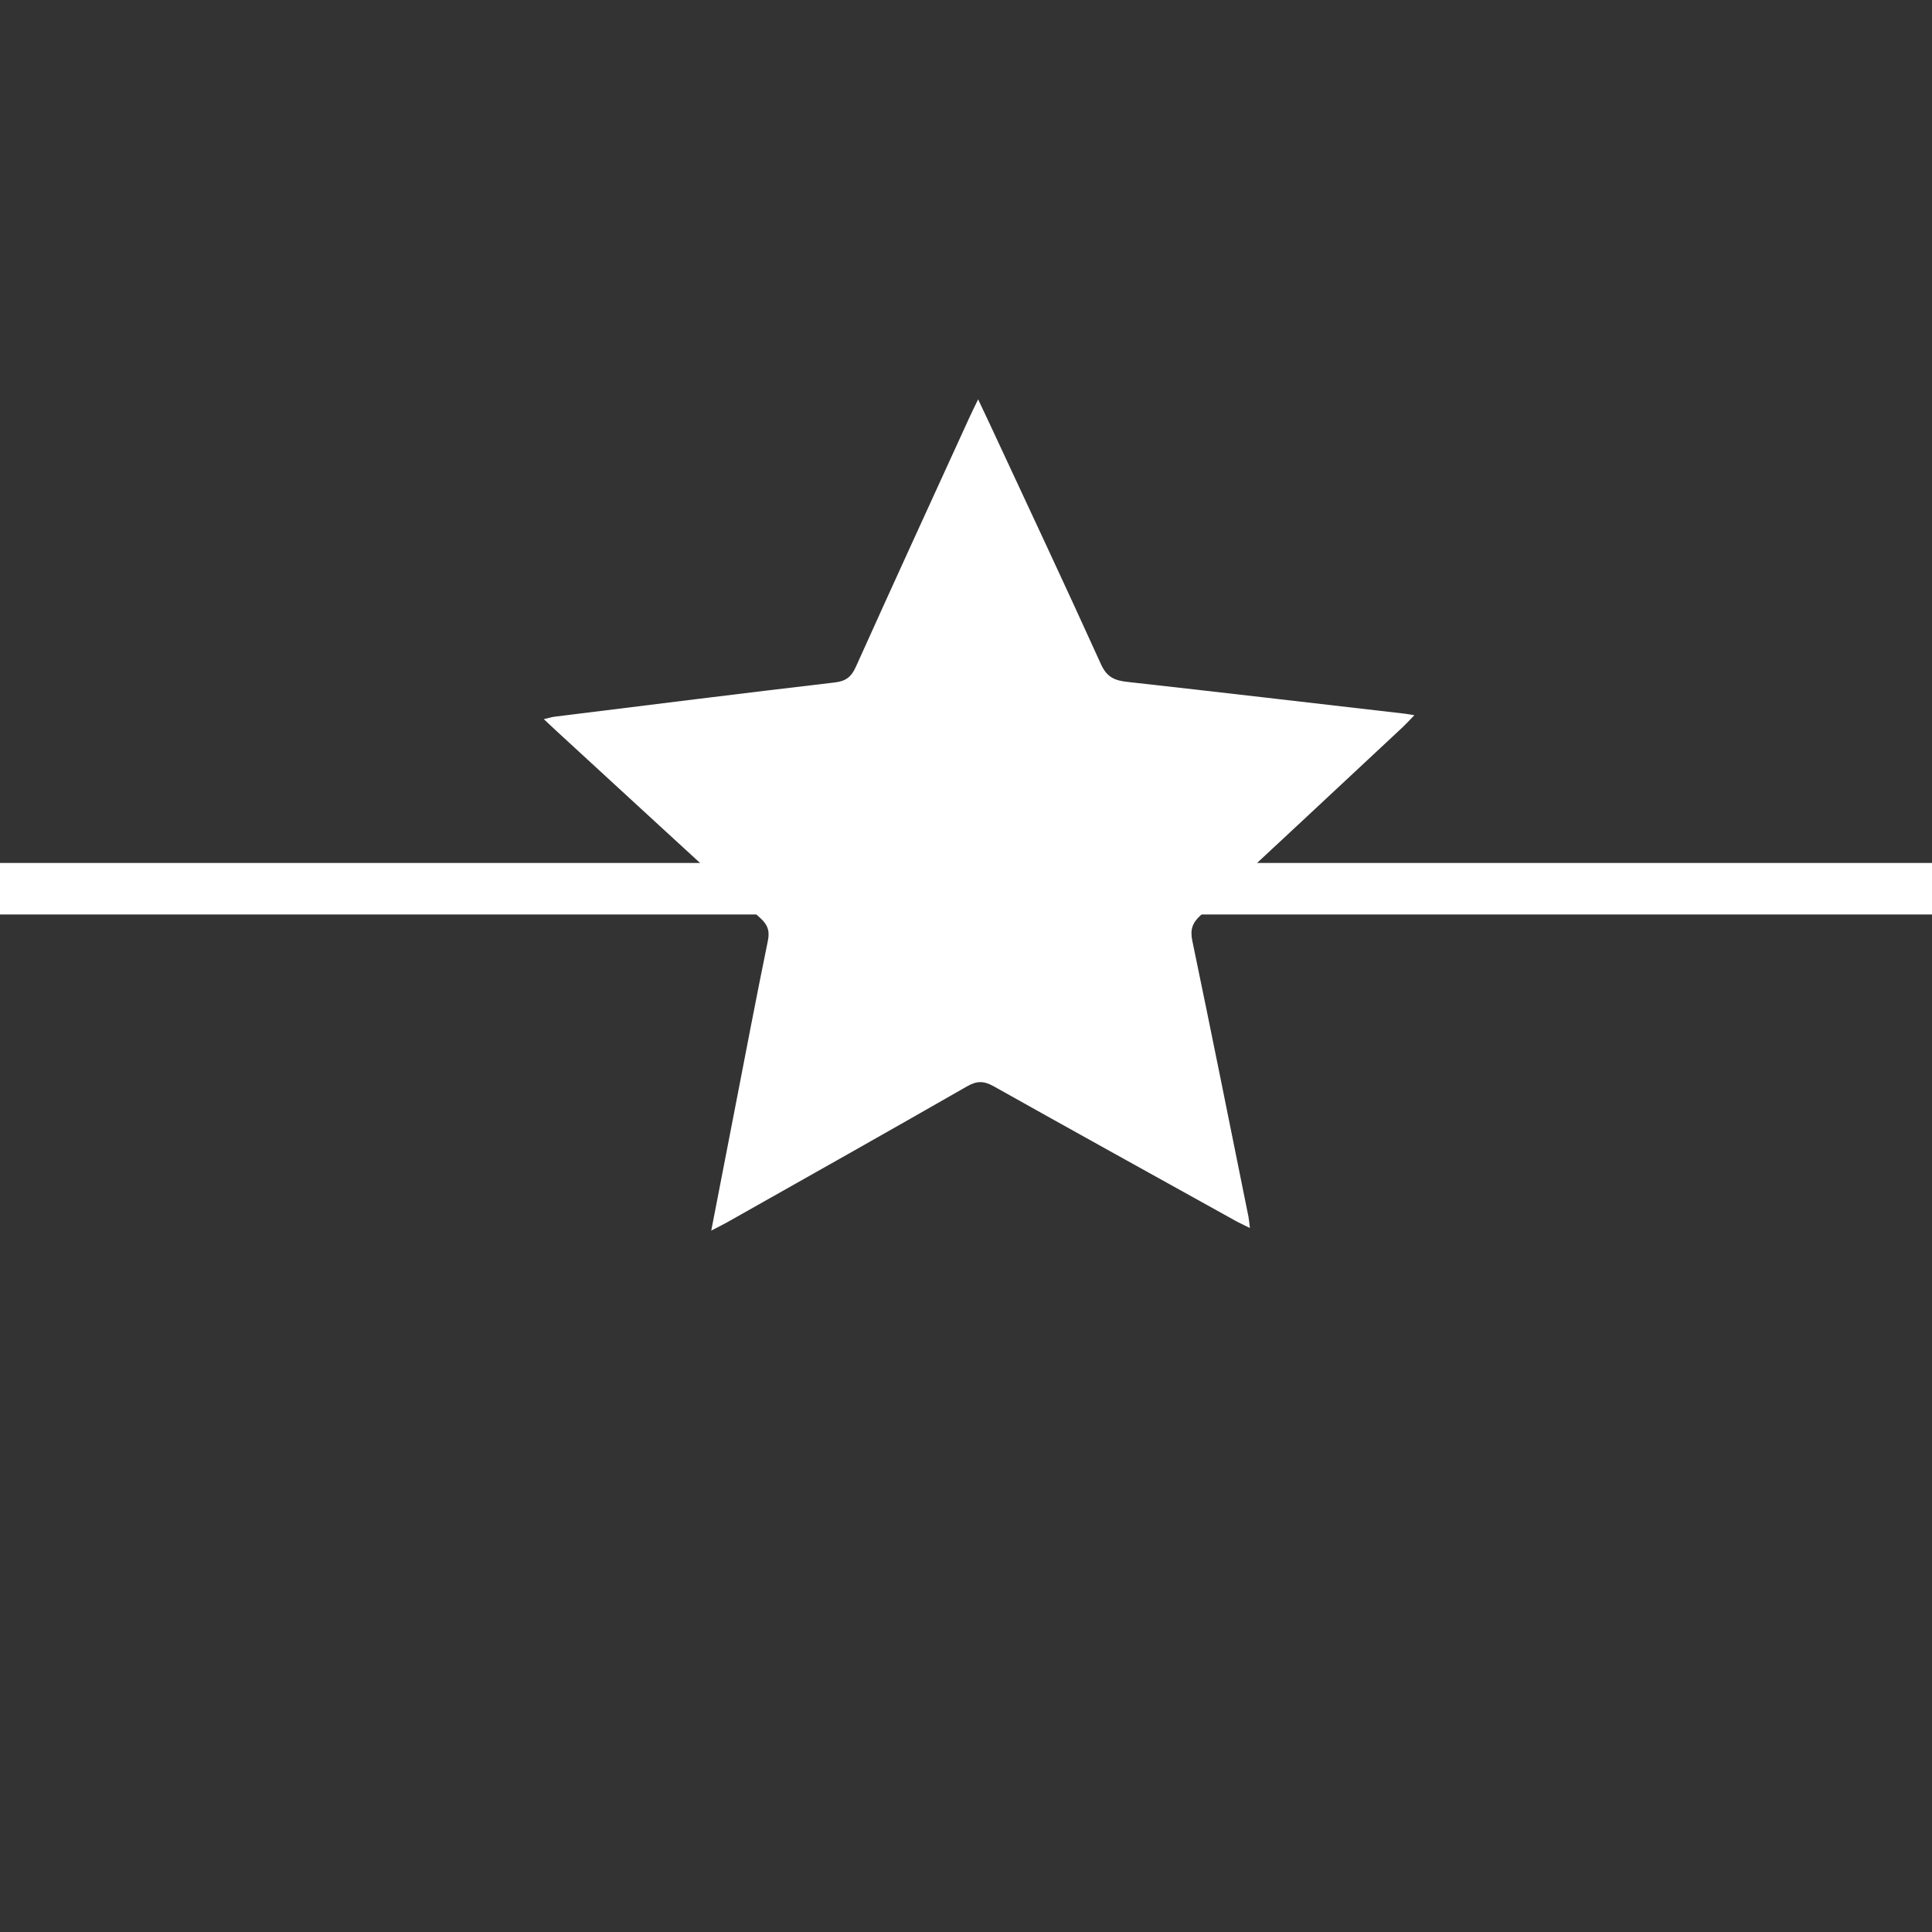 <?xml version="1.0" encoding="utf-8"?>
<!-- Generator: Adobe Illustrator 16.0.0, SVG Export Plug-In . SVG Version: 6.00 Build 0)  -->
<!DOCTYPE svg PUBLIC "-//W3C//DTD SVG 1.1//EN" "http://www.w3.org/Graphics/SVG/1.1/DTD/svg11.dtd">
<svg version="1.1" id="Layer_1" xmlns="http://www.w3.org/2000/svg" xmlns:xlink="http://www.w3.org/1999/xlink" x="0px" y="0px"
	 width="150px" height="150px" viewBox="0 0 150 150" enable-background="new 0 0 150 150" xml:space="preserve">
<rect x="0" y="0" width="150" height="150" fill="#333333" stroke="none"/>
<g>
	<path fill-rule="evenodd" clip-rule="evenodd" fill="#FFFFFF" d="M75.941,31.004c0.365,0.773,0.622,1.314,0.876,1.855
		c2.899,6.238,5.829,12.455,8.667,18.722c0.458,1.008,1.083,1.259,2.055,1.362c7.173,0.798,14.339,1.641,21.508,2.465
		c0.184,0.021,0.369,0.057,0.764,0.121c-0.375,0.387-0.635,0.672-0.92,0.941c-5.224,4.871-10.438,9.757-15.687,14.604
		c-0.635,0.584-0.812,1.104-0.635,1.961c1.487,7.14,2.917,14.289,4.362,21.437c0.042,0.215,0.056,0.439,0.112,0.869
		c-0.477-0.236-0.828-0.395-1.164-0.583c-6.243-3.467-12.494-6.921-18.718-10.413c-0.744-0.418-1.286-0.451-2.051-0.017
		c-6.197,3.551-12.421,7.053-18.639,10.562c-0.354,0.2-0.719,0.375-1.25,0.654c0.602-3.099,1.167-6.019,1.733-8.935
		c0.88-4.531,1.738-9.053,2.663-13.567c0.159-0.779-0.014-1.237-0.581-1.76c-5.28-4.812-10.532-9.654-15.791-14.49
		c-0.298-0.278-0.595-0.555-1.024-0.958c0.399-0.09,0.628-0.166,0.864-0.194c7.239-0.897,14.474-1.806,21.717-2.653
		c0.883-0.1,1.298-0.444,1.65-1.224c2.903-6.448,5.849-12.866,8.787-19.293C75.424,32.061,75.623,31.664,75.941,31.004z"/>
</g>
<line fill="#FFFFFF" stroke="#FFFFFF" stroke-width="4" stroke-miterlimit="10" x1="-6.767" y1="69" x2="156.233" y2="69"/>
</svg>

